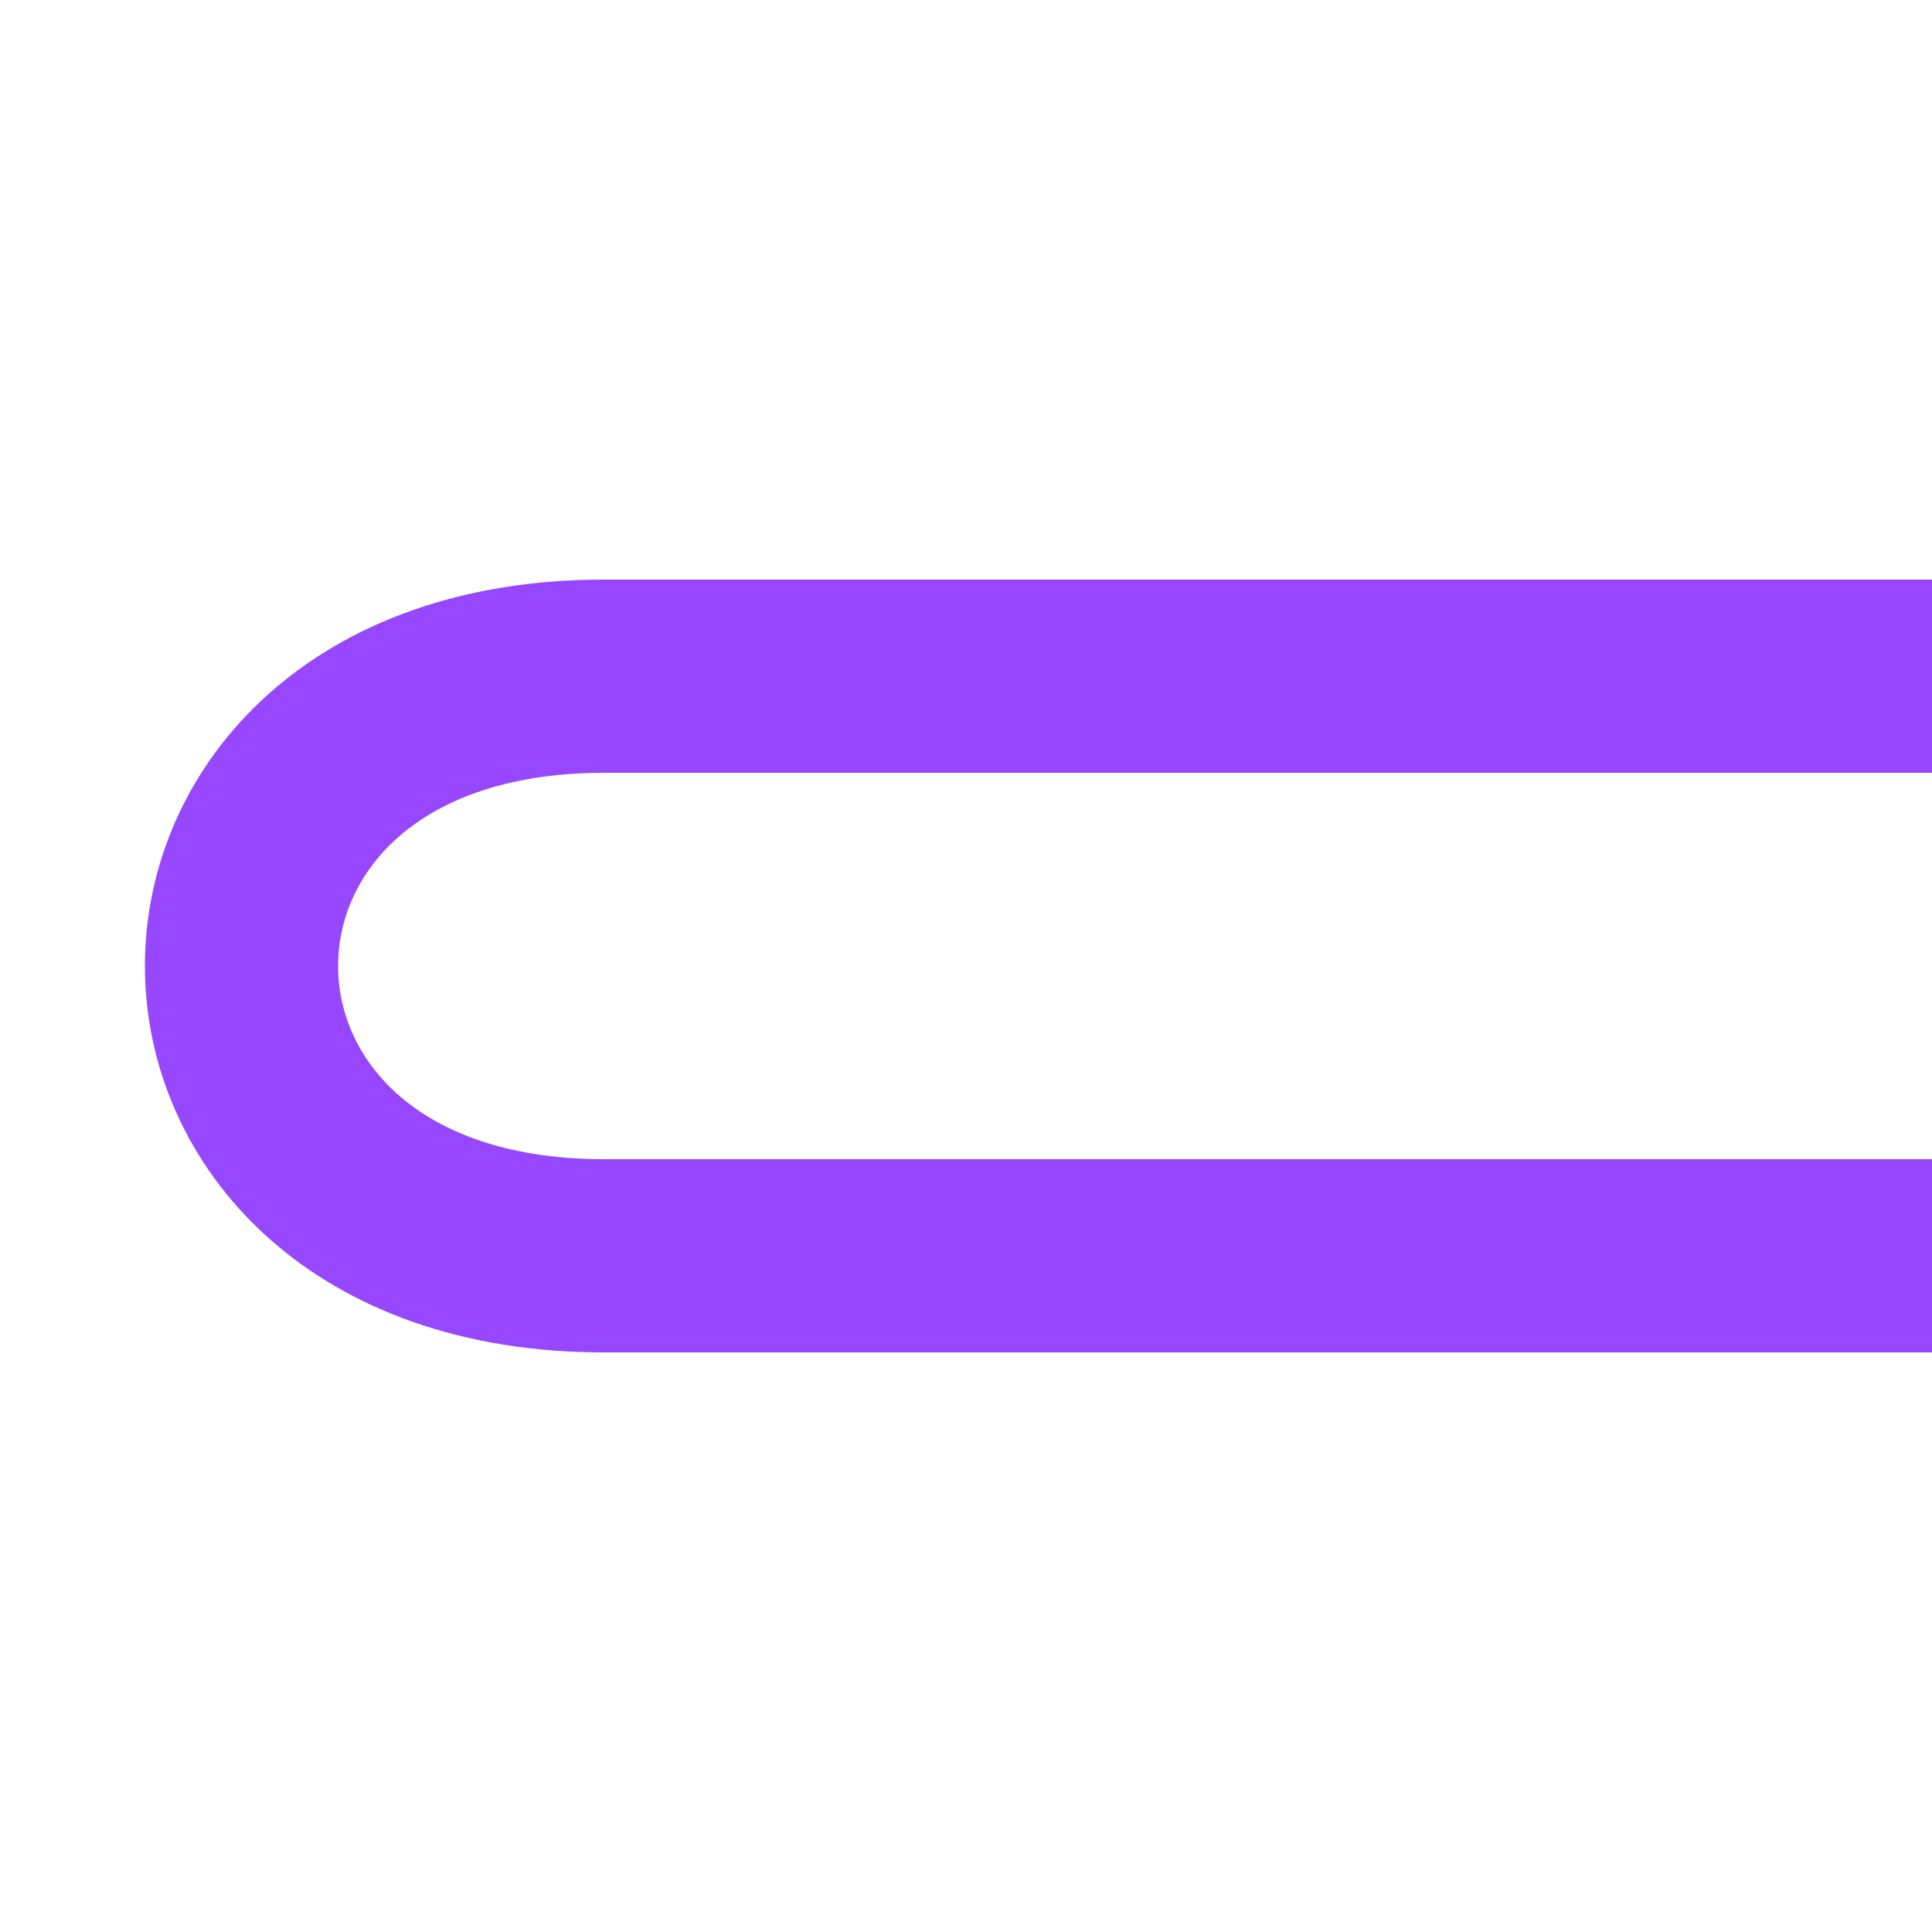 <svg width="40" height="40" viewBox="0 0 40 40" fill="none" xmlns="http://www.w3.org/2000/svg">
<path d="M24 28V24H40V28H24Z" fill="#9747FF"/>
<path d="M24 16V12H40V14V16H24Z" fill="#9747FF"/>
<path d="M24.5 26H12.5C2.5 26 2.5 14 12.5 14C19.7 14 23.5 14 24.5 14" stroke="#9747FF" stroke-width="4"/>
</svg>
